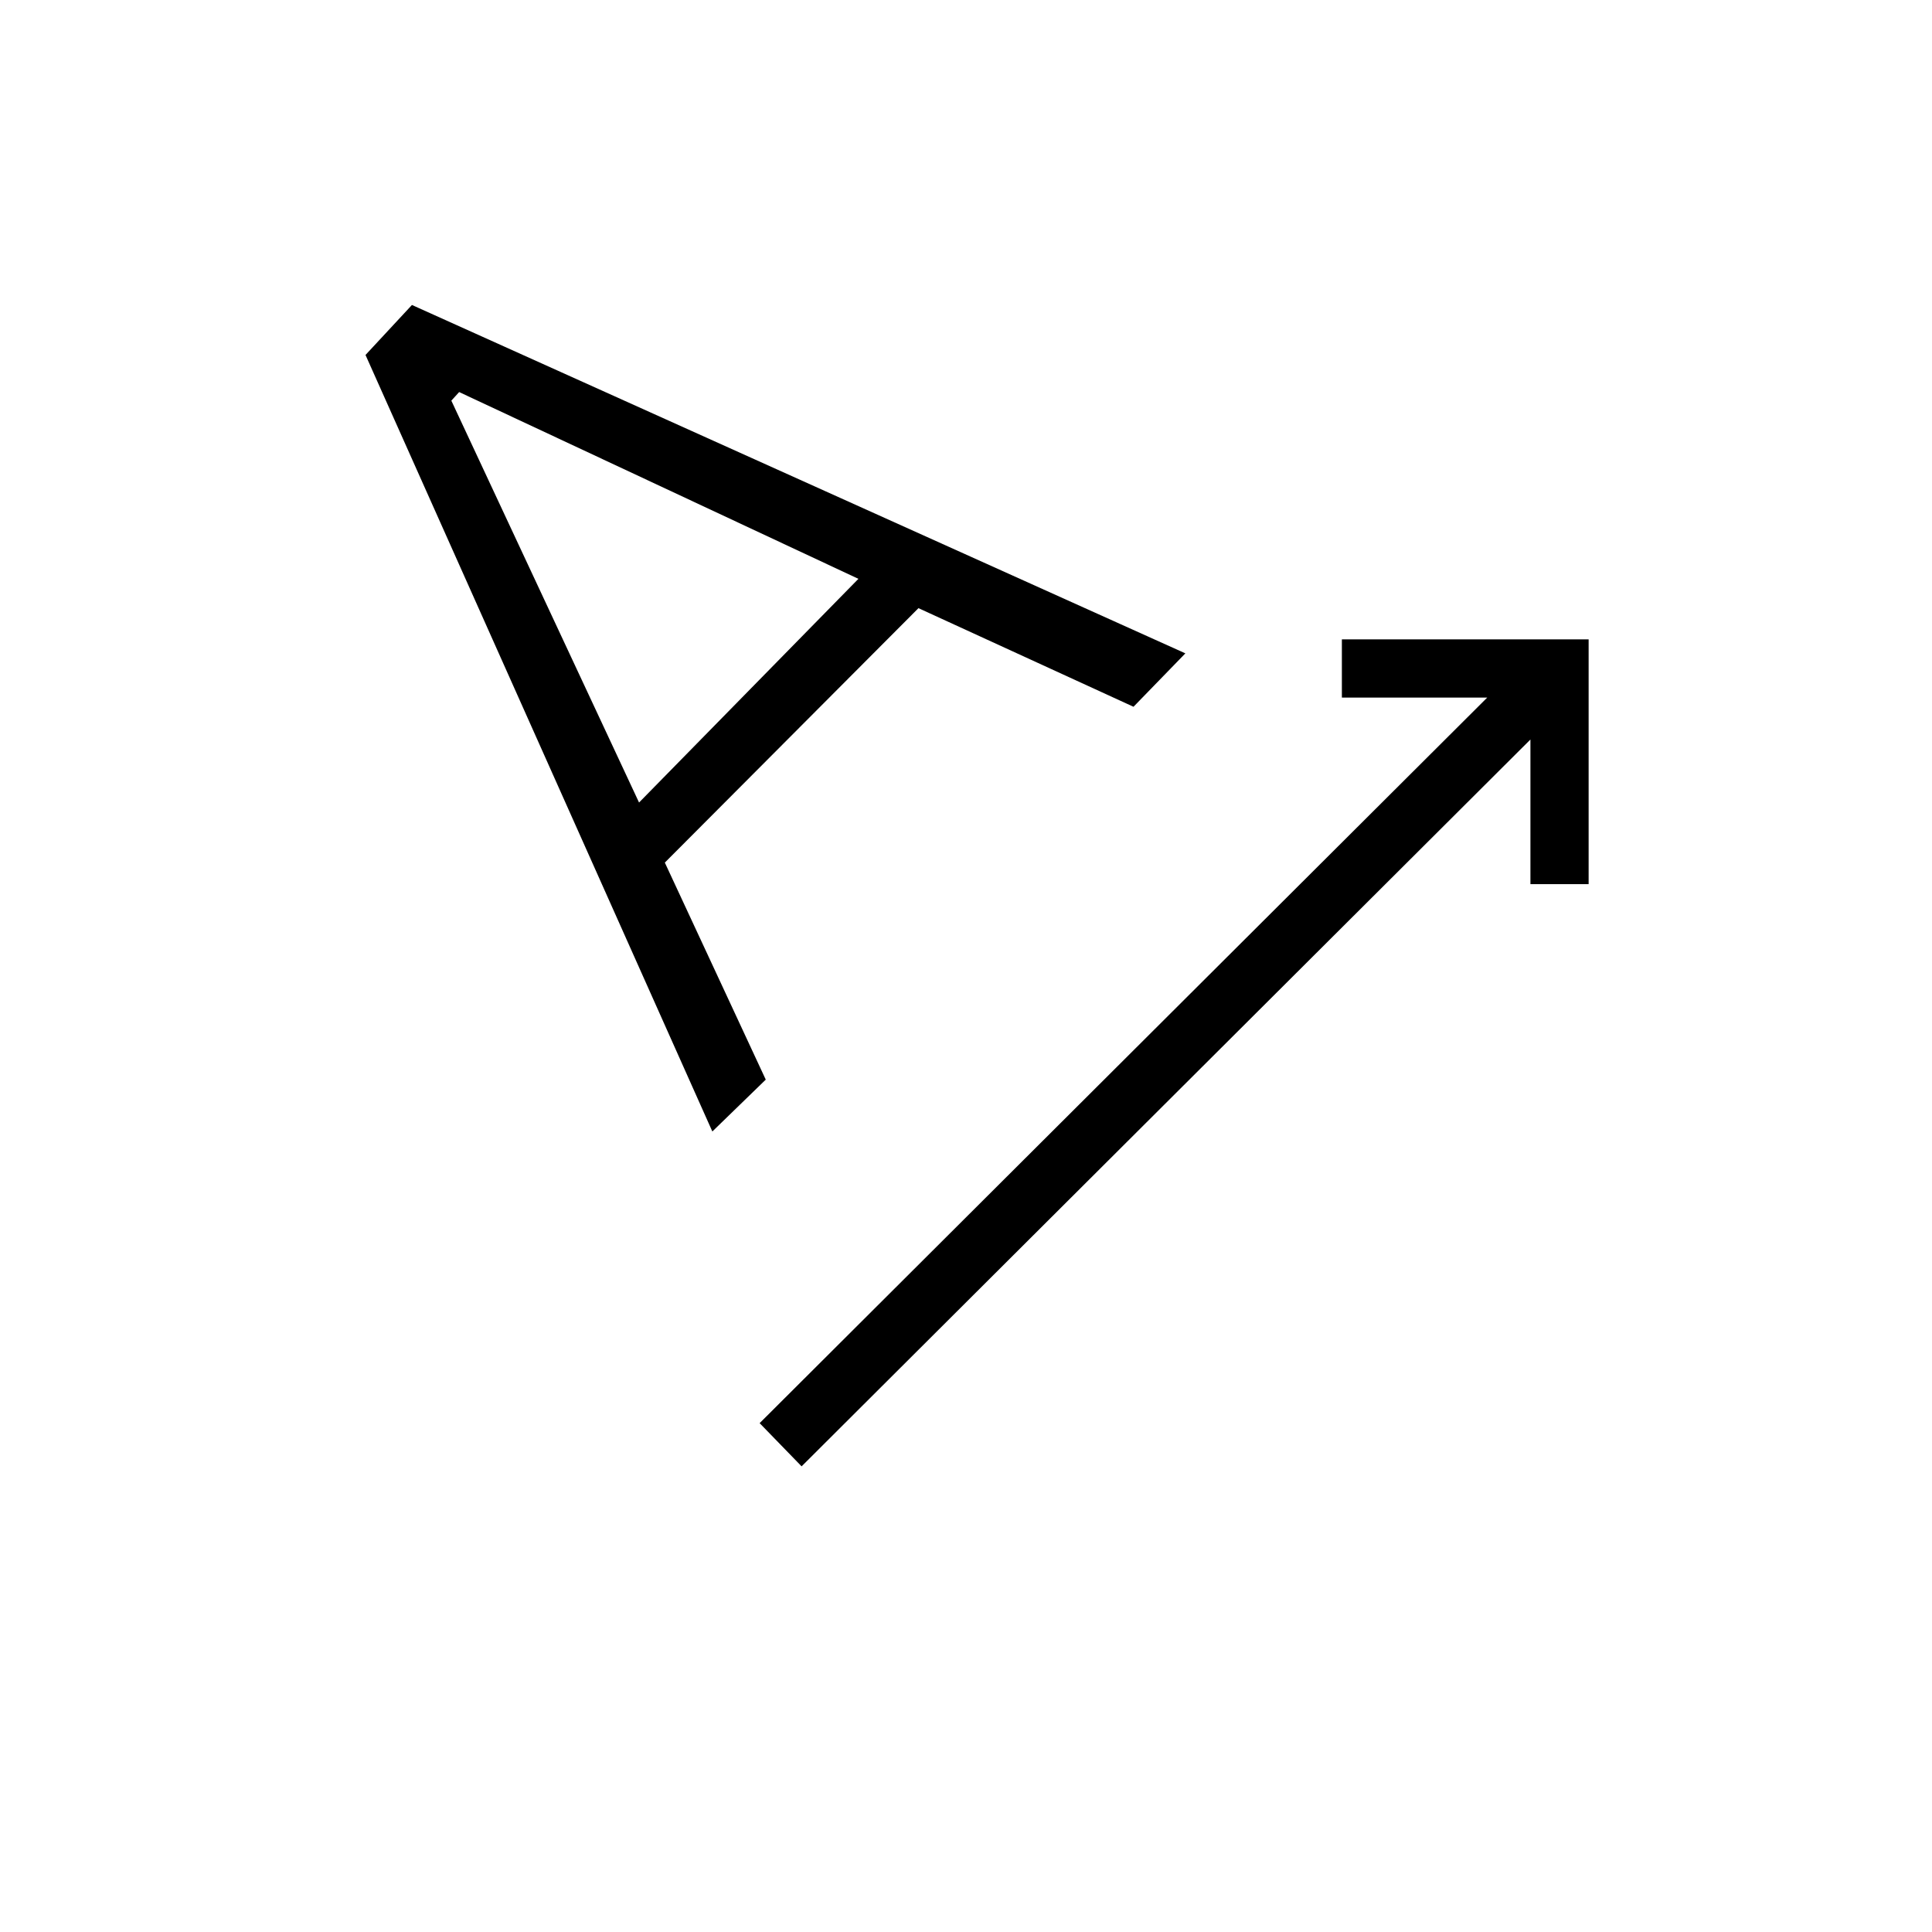 <svg xmlns="http://www.w3.org/2000/svg" height="20" viewBox="0 -960 960 960" width="20"><path d="m398.31-231.38-20.85-21.47L739-613.38h-72.23v-28.93h122.61v121.62h-28.92v-71.85L398.31-231.38Zm-44.35-166.39L181.62-783.62l23.07-24.84L589-635.35l-25.77 26.54-106.85-49-126.03 126.43 50.15 107.84-26.54 25.77Zm-36.42-163.46 109-111.15-198.39-92.81-3.88 4.27 93.27 199.69Z"/></svg>